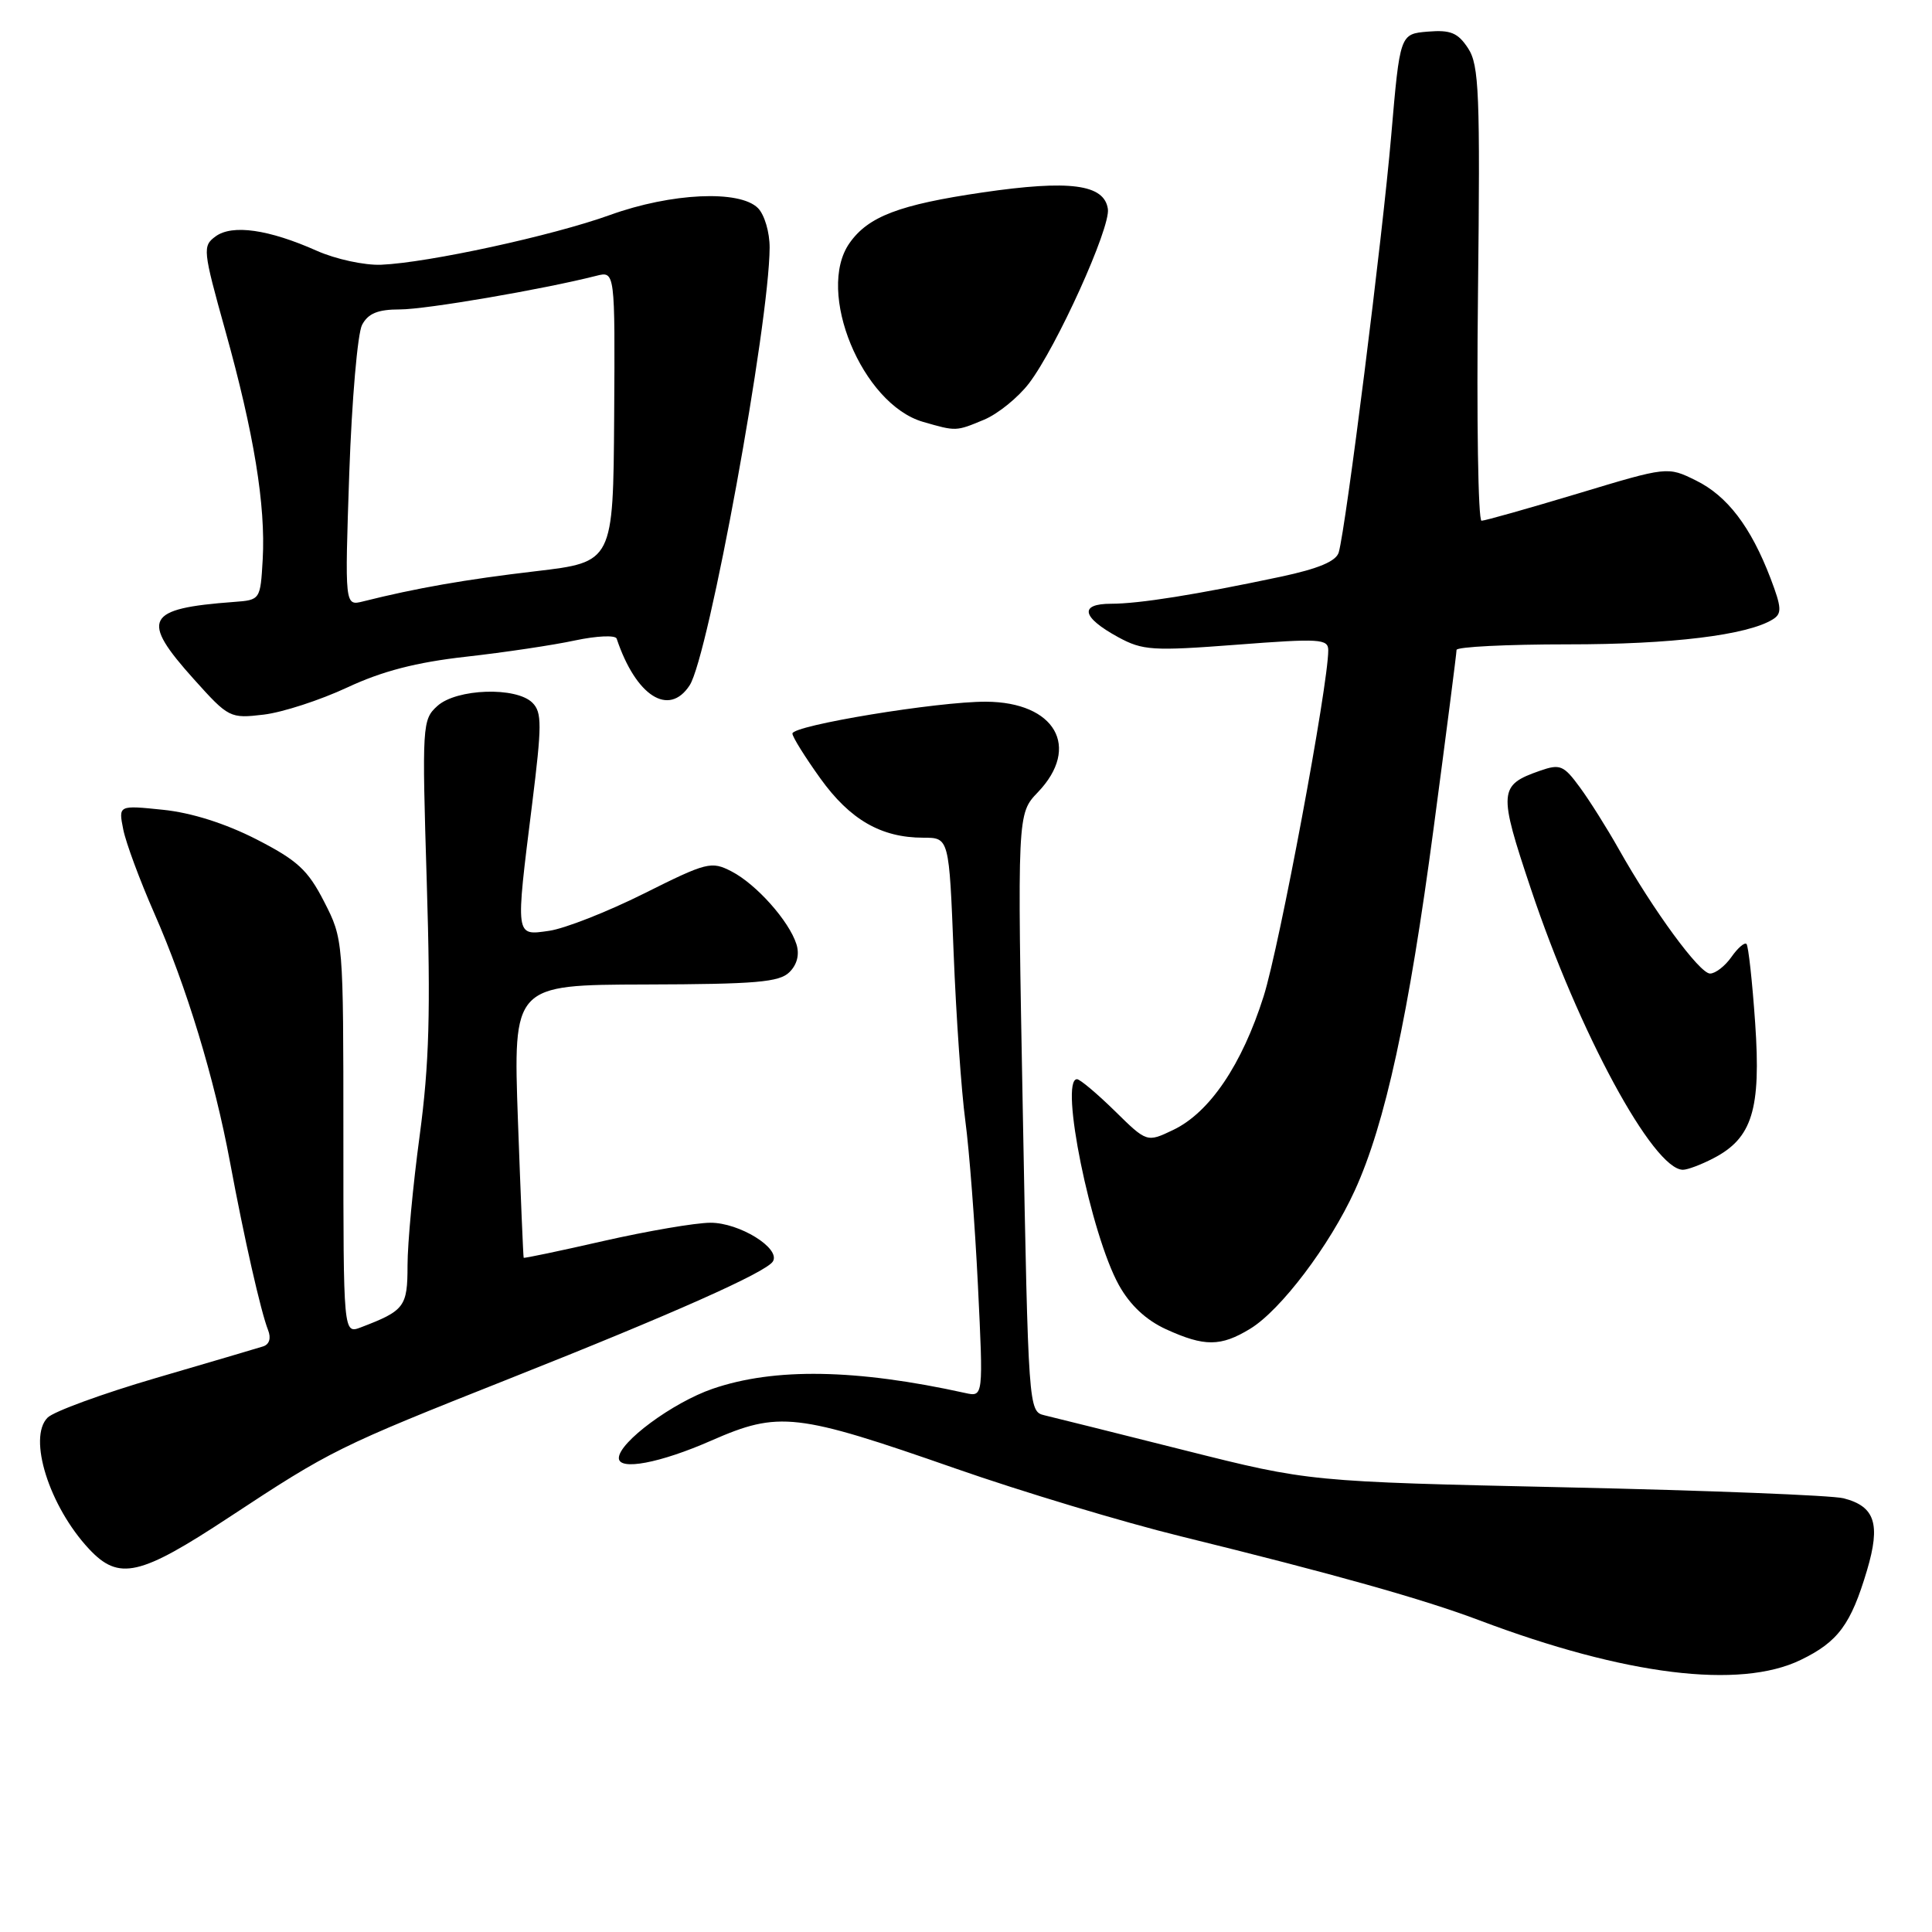<?xml version="1.0" encoding="UTF-8" standalone="no"?>
<!DOCTYPE svg PUBLIC "-//W3C//DTD SVG 1.1//EN" "http://www.w3.org/Graphics/SVG/1.1/DTD/svg11.dtd" >
<svg xmlns="http://www.w3.org/2000/svg" xmlns:xlink="http://www.w3.org/1999/xlink" version="1.1" viewBox="0 0 256 256">
 <g >
 <path fill="currentColor"
d=" M 238.60 219.95 C 243.56 217.55 245.25 215.26 247.39 208.07 C 249.21 201.93 248.45 199.60 244.28 198.53 C 242.75 198.14 226.20 197.49 207.50 197.08 C 173.50 196.33 173.50 196.33 157.00 192.18 C 147.93 189.90 139.55 187.80 138.38 187.53 C 136.29 187.03 136.26 186.63 135.53 147.43 C 134.79 107.83 134.79 107.83 137.52 104.98 C 143.25 99.00 139.82 93.02 130.64 92.98 C 124.25 92.95 105.00 96.12 105.00 97.20 C 105.00 97.64 106.66 100.30 108.69 103.13 C 112.63 108.62 116.76 111.00 122.35 111.00 C 125.76 111.00 125.76 111.00 126.36 126.25 C 126.69 134.64 127.39 144.65 127.91 148.50 C 128.43 152.35 129.18 162.16 129.58 170.31 C 130.30 185.11 130.30 185.11 127.90 184.58 C 113.45 181.39 102.61 181.21 94.43 184.02 C 89.14 185.84 82.00 191.11 82.00 193.20 C 82.00 194.90 87.46 193.87 94.24 190.89 C 103.23 186.95 105.48 187.21 126.60 194.58 C 135.35 197.64 148.80 201.69 156.50 203.58 C 176.78 208.57 188.61 211.90 196.00 214.69 C 215.34 221.99 230.52 223.87 238.60 219.95 Z  M 30.38 201.03 C 43.86 192.15 44.79 191.69 67.50 182.68 C 89.16 174.09 101.51 168.59 102.41 167.15 C 103.48 165.41 97.96 162.00 94.12 162.02 C 92.13 162.03 85.78 163.12 80.00 164.43 C 74.22 165.75 69.45 166.75 69.39 166.66 C 69.33 166.57 68.99 158.40 68.63 148.50 C 67.99 130.50 67.99 130.50 85.51 130.45 C 100.15 130.41 103.28 130.15 104.61 128.81 C 105.63 127.80 105.96 126.46 105.53 125.11 C 104.56 122.04 100.21 117.16 96.94 115.47 C 94.25 114.08 93.67 114.23 85.31 118.41 C 80.46 120.83 74.81 123.05 72.75 123.34 C 68.24 123.98 68.29 124.33 70.51 106.54 C 71.81 96.07 71.82 94.39 70.55 93.12 C 68.40 90.97 60.50 91.24 57.96 93.54 C 55.95 95.35 55.91 96.02 56.55 116.95 C 57.07 134.03 56.88 140.98 55.61 150.46 C 54.72 157.04 54.00 164.78 54.00 167.67 C 54.00 173.16 53.61 173.67 47.82 175.88 C 45.50 176.76 45.50 176.76 45.50 150.61 C 45.50 124.54 45.49 124.44 42.95 119.48 C 40.79 115.26 39.41 114.00 33.95 111.20 C 29.85 109.11 25.35 107.68 21.59 107.30 C 15.69 106.69 15.69 106.69 16.33 109.90 C 16.68 111.67 18.53 116.65 20.43 120.98 C 24.72 130.73 28.41 142.87 30.48 154.00 C 32.35 164.06 34.56 173.81 35.52 176.24 C 35.95 177.32 35.69 178.15 34.85 178.41 C 34.11 178.65 27.71 180.53 20.64 182.60 C 13.57 184.67 7.12 187.03 6.31 187.84 C 3.65 190.49 6.53 199.61 11.80 205.25 C 15.76 209.48 18.51 208.85 30.38 201.03 Z  M 165.67 176.06 C 169.71 173.59 176.17 165.06 179.51 157.76 C 183.54 148.96 186.67 134.55 189.97 109.69 C 191.64 97.14 193.00 86.54 193.00 86.12 C 193.00 85.71 199.64 85.38 207.75 85.38 C 221.49 85.39 231.56 84.16 234.92 82.06 C 236.13 81.30 236.08 80.51 234.61 76.64 C 231.99 69.79 228.87 65.70 224.71 63.66 C 220.96 61.81 220.96 61.81 209.04 65.41 C 202.48 67.38 196.76 69.00 196.31 69.00 C 195.86 69.00 195.65 55.48 195.84 38.96 C 196.14 12.36 195.99 8.63 194.53 6.40 C 193.18 4.34 192.21 3.94 189.19 4.19 C 185.50 4.50 185.50 4.50 184.34 18.00 C 183.20 31.34 178.34 69.92 177.39 73.19 C 177.05 74.37 174.72 75.35 169.70 76.42 C 158.53 78.79 150.95 80.00 147.23 80.00 C 142.95 80.00 143.33 81.79 148.17 84.43 C 151.41 86.19 152.71 86.28 163.85 85.43 C 174.91 84.58 176.00 84.65 176.00 86.17 C 176.00 90.81 169.55 125.33 167.44 132.01 C 164.57 141.08 160.28 147.42 155.46 149.72 C 151.97 151.39 151.97 151.39 147.70 147.19 C 145.35 144.89 143.10 143.00 142.71 143.00 C 140.35 143.00 144.54 163.61 148.27 170.30 C 149.74 172.94 151.86 174.92 154.50 176.13 C 159.61 178.46 161.75 178.45 165.67 176.06 Z  M 227.03 153.48 C 232.18 150.82 233.36 147.02 232.57 135.57 C 232.19 130.06 231.67 125.34 231.42 125.08 C 231.16 124.83 230.26 125.61 229.42 126.81 C 228.58 128.01 227.30 129.00 226.59 129.00 C 225.20 129.00 219.09 120.67 214.49 112.50 C 212.94 109.75 210.62 106.06 209.33 104.31 C 207.19 101.39 206.72 101.20 204.05 102.13 C 198.58 104.04 198.52 104.85 202.85 117.78 C 209.19 136.76 219.07 155.00 223.00 155.00 C 223.61 155.00 225.42 154.32 227.03 153.48 Z  M 46.00 91.10 C 50.64 88.93 55.14 87.76 61.74 87.02 C 66.83 86.45 73.33 85.48 76.20 84.86 C 79.08 84.25 81.55 84.14 81.71 84.62 C 84.26 92.24 88.63 95.03 91.38 90.81 C 93.88 87.00 101.93 42.93 101.98 32.82 C 101.99 30.79 101.30 28.44 100.43 27.57 C 98.00 25.14 88.95 25.56 80.85 28.48 C 73.24 31.23 56.72 34.82 50.50 35.08 C 48.30 35.17 44.48 34.34 42.00 33.24 C 35.63 30.40 30.79 29.70 28.57 31.32 C 26.82 32.60 26.87 33.11 29.86 43.83 C 33.65 57.40 35.21 66.97 34.81 74.12 C 34.50 79.49 34.49 79.50 31.00 79.76 C 19.27 80.63 18.54 82.04 25.70 90.01 C 30.30 95.13 30.48 95.22 34.95 94.69 C 37.45 94.39 42.42 92.77 46.00 91.10 Z  M 130.40 55.61 C 132.24 54.84 134.91 52.67 136.35 50.79 C 140.00 46.00 147.17 30.16 146.80 27.69 C 146.32 24.41 141.75 23.81 130.19 25.50 C 119.15 27.12 115.04 28.68 112.56 32.22 C 108.07 38.63 114.22 53.56 122.31 55.90 C 126.71 57.17 126.66 57.17 130.40 55.61 Z  M 46.28 62.69 C 46.62 53.00 47.38 44.16 47.98 43.04 C 48.79 41.52 50.07 41.00 53.00 41.00 C 56.45 41.00 71.96 38.34 79.00 36.55 C 81.50 35.91 81.50 35.91 81.38 55.20 C 81.25 74.48 81.25 74.48 70.99 75.69 C 61.73 76.77 55.08 77.94 48.11 79.69 C 45.68 80.30 45.68 80.30 46.28 62.69 Z "/>
</g>
</svg>
